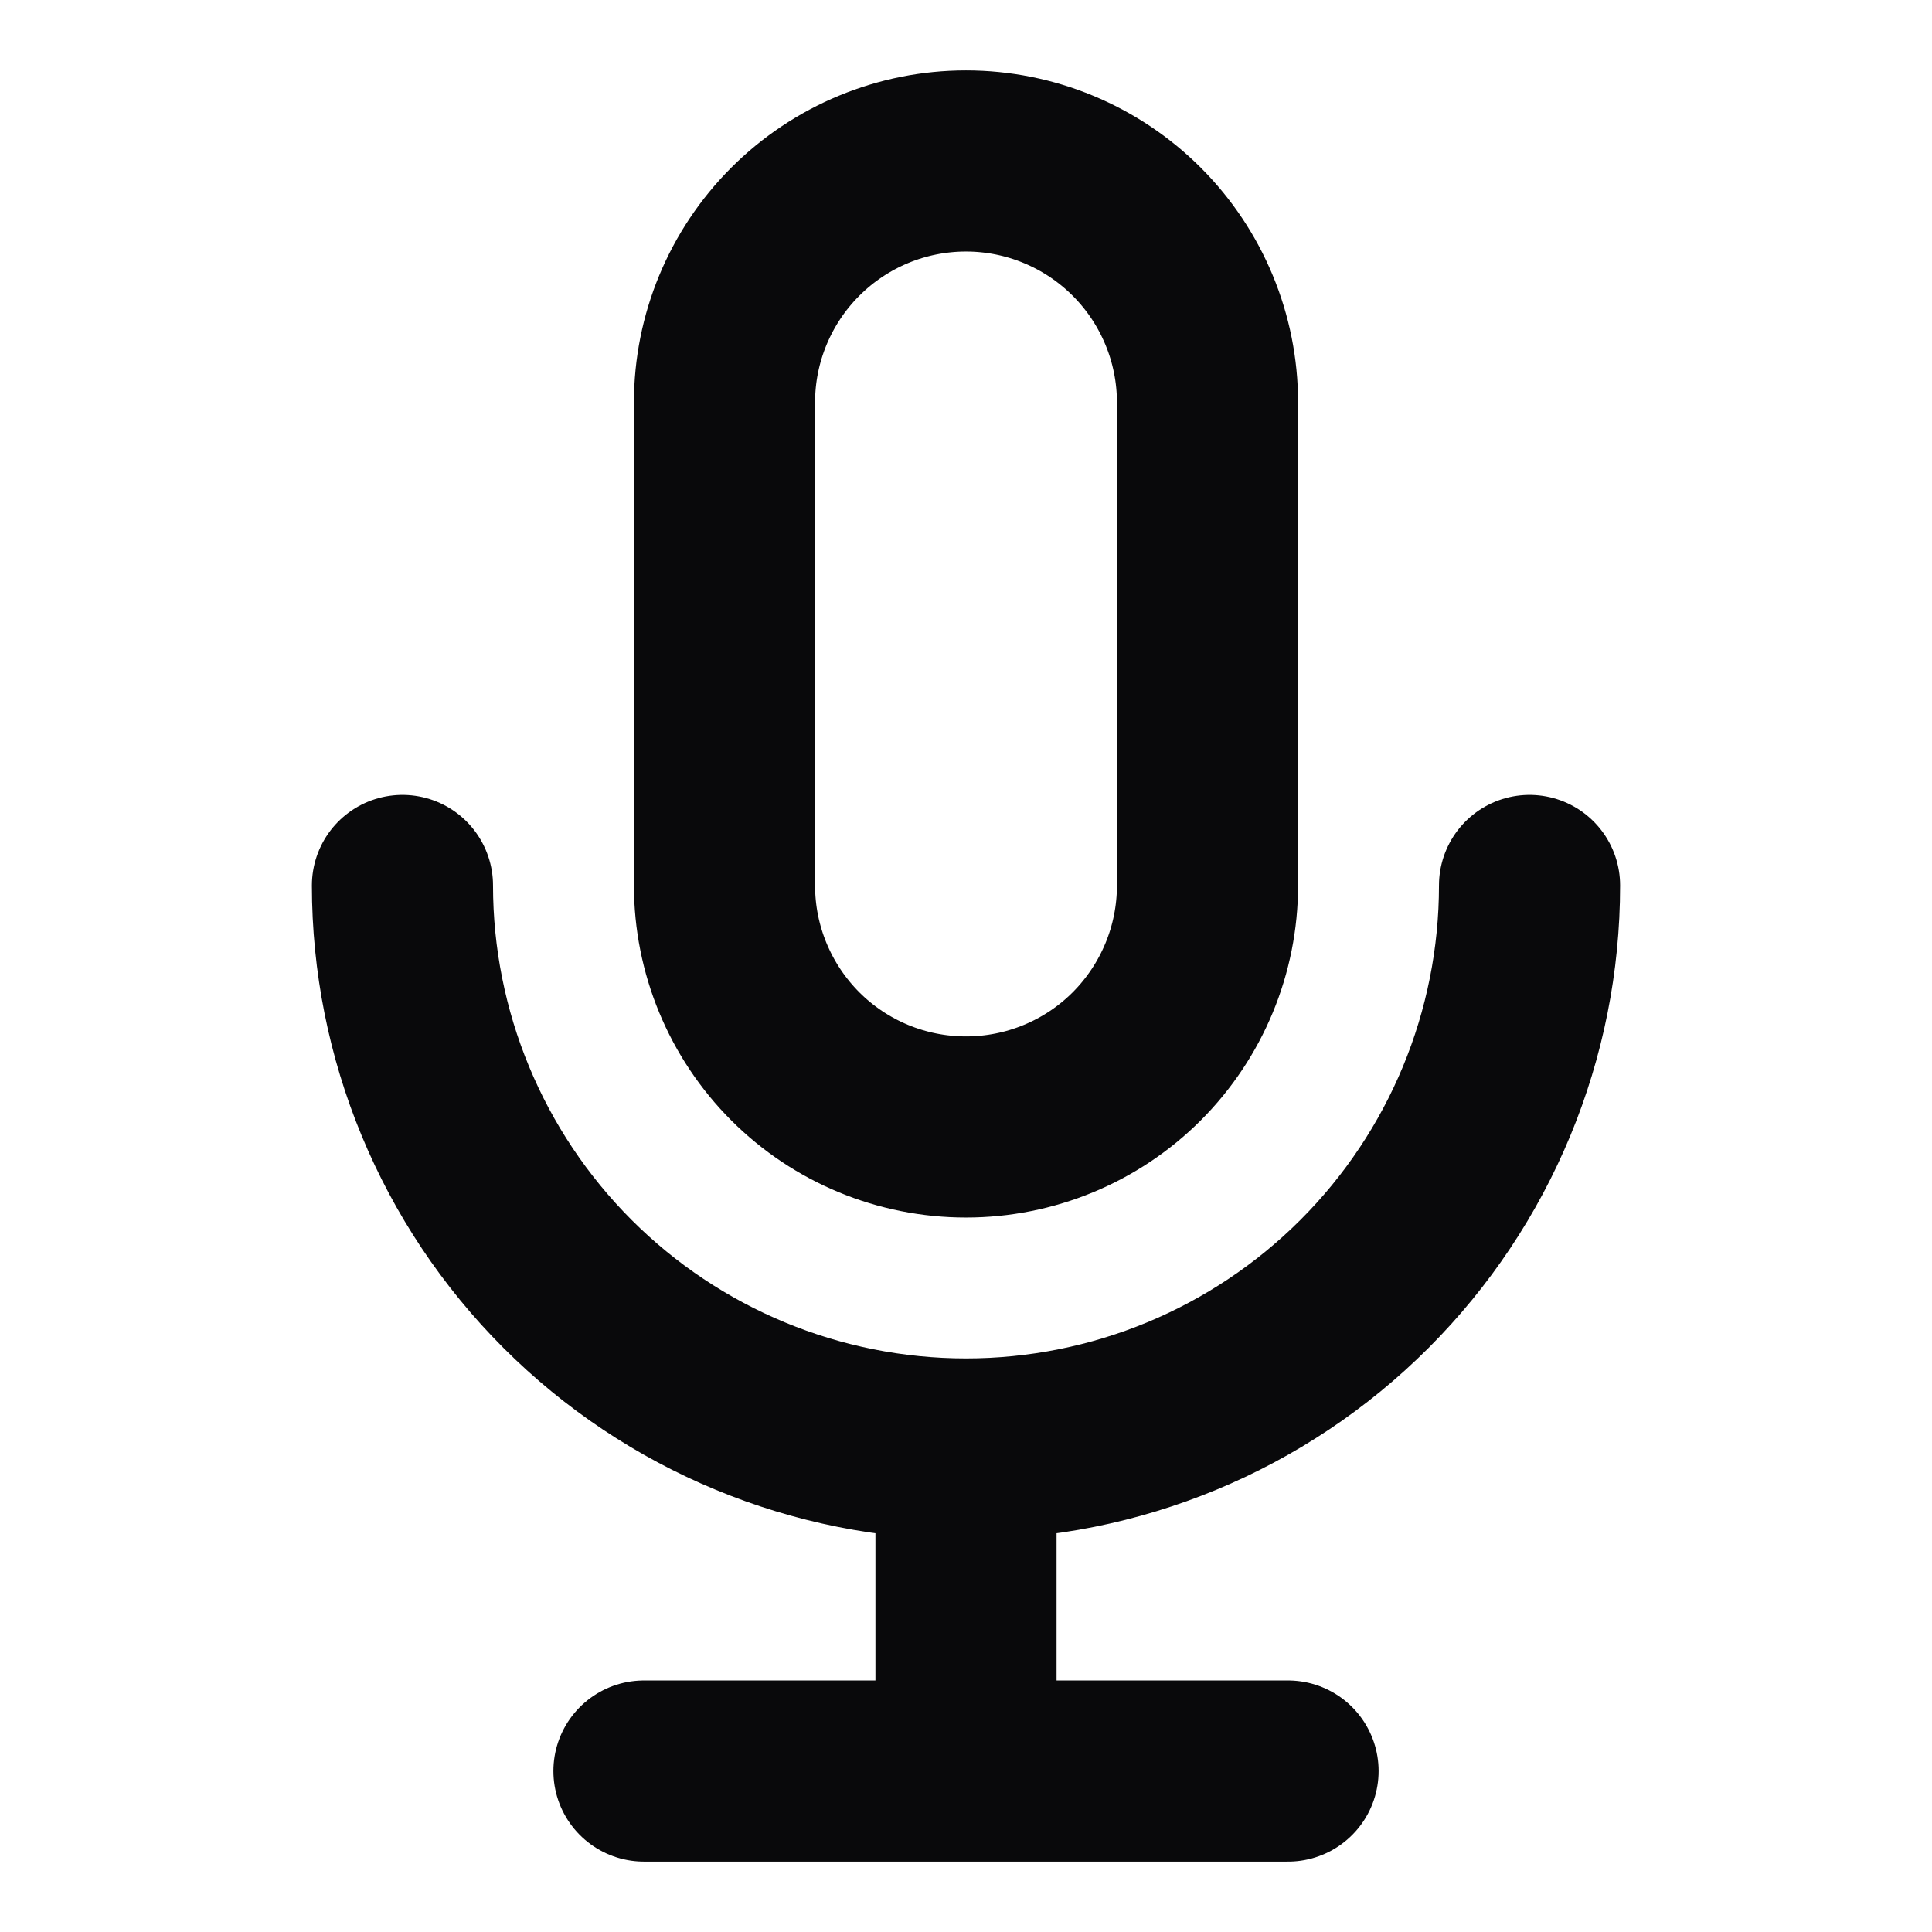 <svg width="16" height="16" viewBox="0 0 16 16" fill="none" xmlns="http://www.w3.org/2000/svg">
<path d="M12.667 7.333C12.667 8.571 12.175 9.758 11.3 10.633C10.425 11.508 9.238 12 8 12M8 12C6.762 12 5.575 11.508 4.7 10.633C3.825 9.758 3.333 8.571 3.333 7.333M8 12V14.667M8 14.667H5.333M8 14.667H10.667M8 9.333C7.469 9.333 6.961 9.123 6.586 8.748C6.211 8.372 6 7.864 6 7.333V3.333C6 2.803 6.211 2.294 6.586 1.919C6.961 1.544 7.469 1.333 8 1.333C8.53 1.333 9.039 1.544 9.414 1.919C9.789 2.294 10 2.803 10 3.333V7.333C10 7.864 9.789 8.372 9.414 8.748C9.039 9.123 8.53 9.333 8 9.333Z" stroke="#09090B" stroke-width="1.5" stroke-linecap="round" stroke-linejoin="round"/>
</svg>

